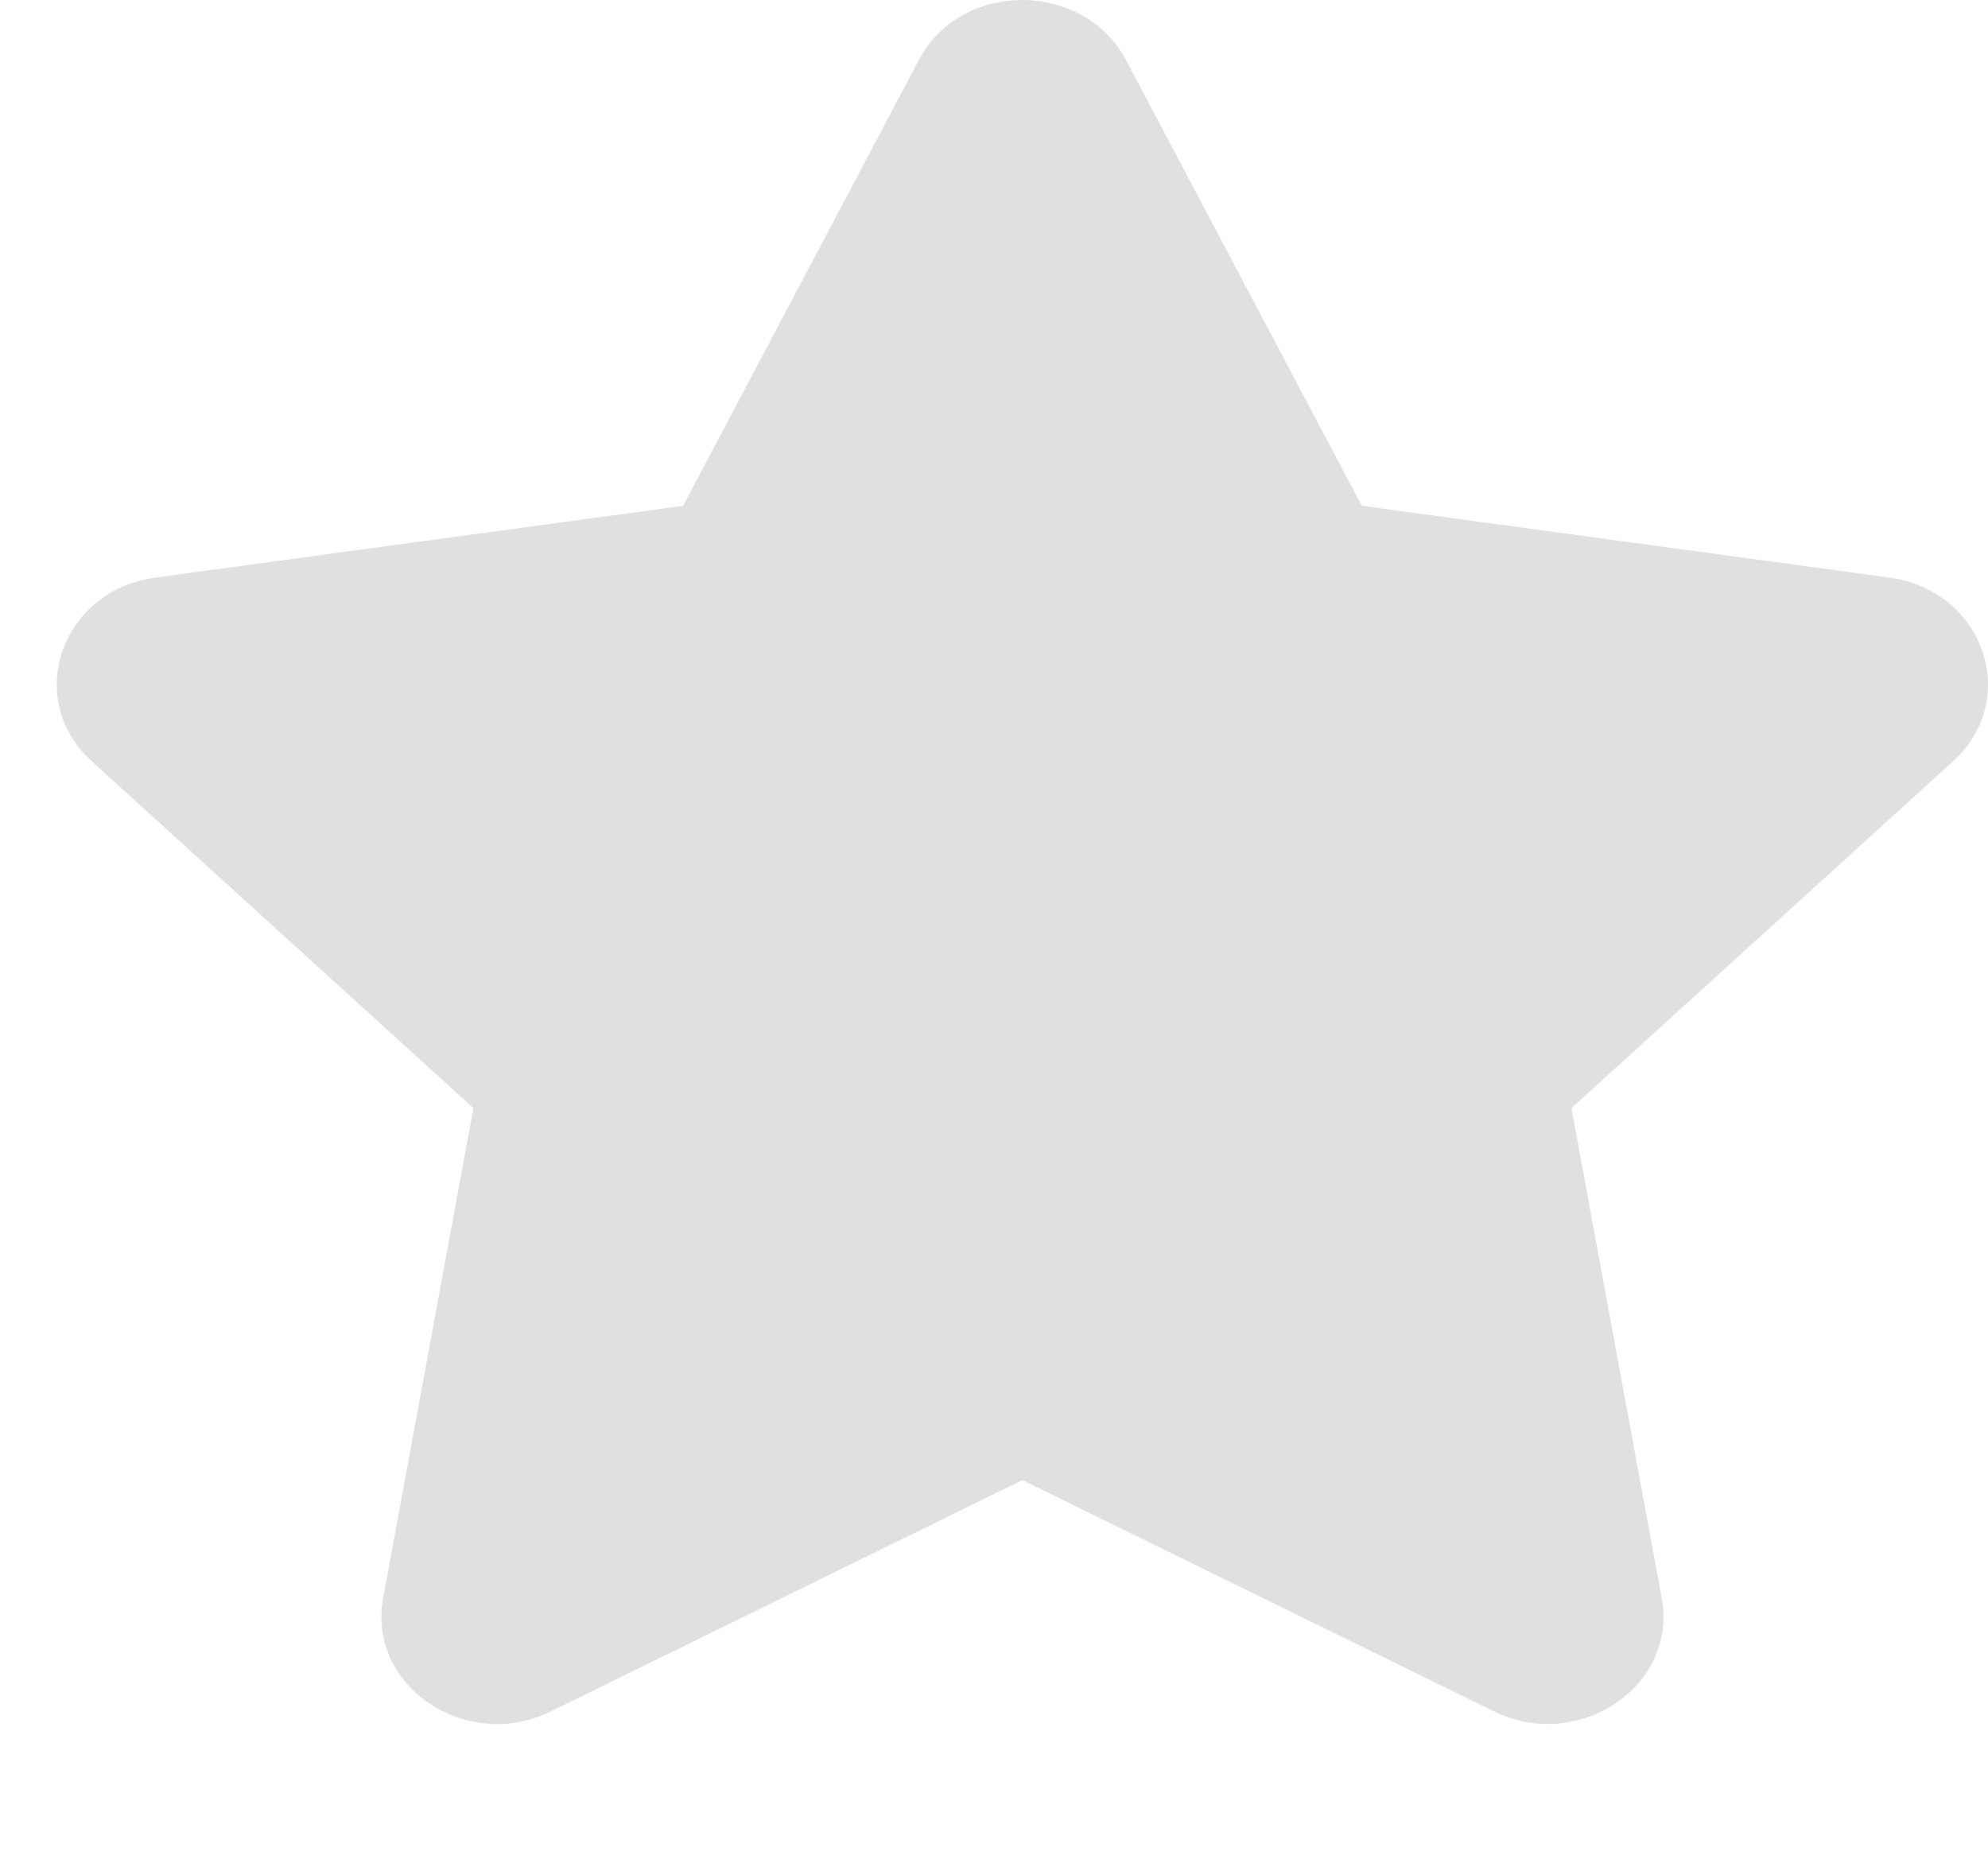 <svg width="15" height="14" viewBox="0 0 15 14" fill="none" xmlns="http://www.w3.org/2000/svg">
<path d="M6.933 0.453L5.154 3.817L1.175 4.358C0.461 4.454 0.175 5.275 0.693 5.745L3.572 8.362L2.891 12.059C2.768 12.727 3.523 13.227 4.155 12.915L7.714 11.169L11.274 12.915C11.906 13.225 12.661 12.727 12.538 12.059L11.857 8.362L14.736 5.745C15.253 5.275 14.967 4.454 14.254 4.358L10.275 3.817L8.496 0.453C8.177 -0.147 7.254 -0.155 6.933 0.453Z" fill="#E0E0E0"/>
</svg>
